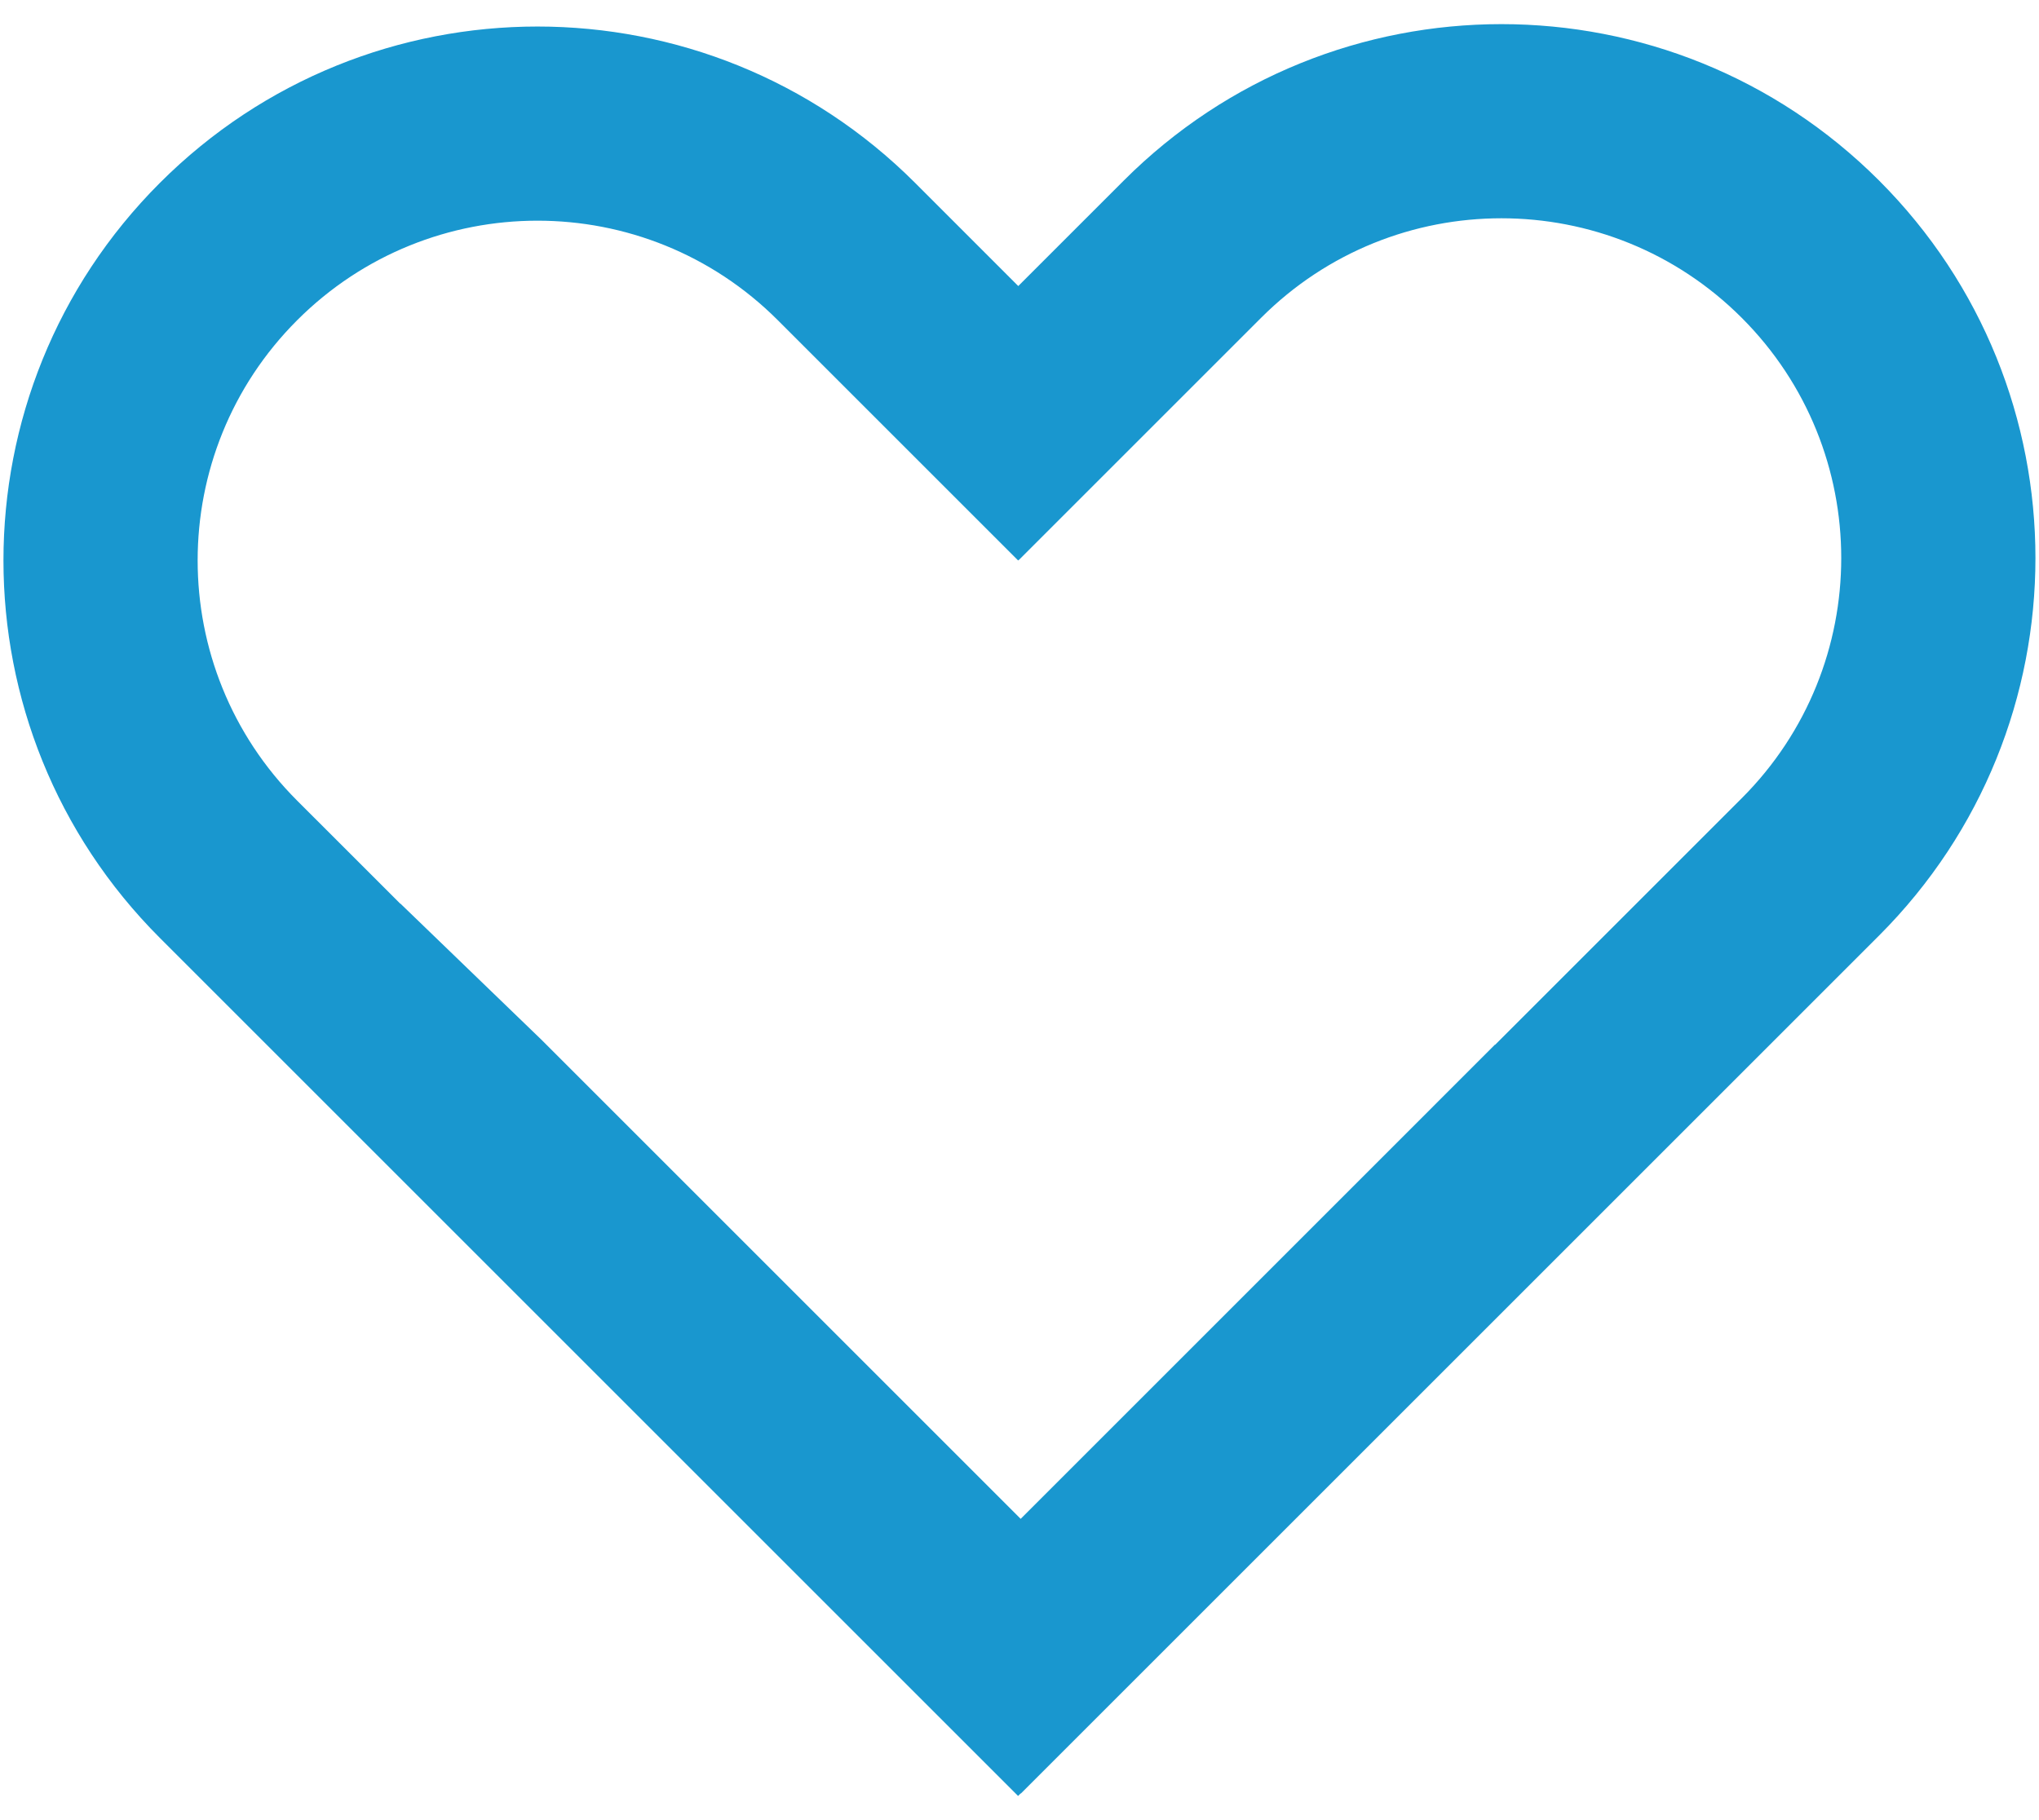 <svg width="56" height="50" viewBox="0 0 56 50" fill="none" xmlns="http://www.w3.org/2000/svg">
<path fill-rule="evenodd" clip-rule="evenodd" d="M27.966 7.858L30.865 4.959C36.593 -0.769 45.879 -0.769 51.607 4.959C57.334 10.687 57.334 19.973 51.607 25.701L28.036 49.271L28.032 49.266L27.961 49.336L4.391 25.766C-1.337 20.038 -1.337 10.752 4.391 5.024C10.119 -0.703 19.405 -0.703 25.133 5.024L27.966 7.858ZM28.032 41.724L14.868 28.56L10.999 24.824L10.996 24.828L8.162 21.995C4.517 18.35 4.517 12.44 8.162 8.796C11.807 5.151 17.717 5.151 21.362 8.796L27.963 15.397L27.983 15.378L27.985 15.381L34.636 8.73C38.281 5.085 44.19 5.085 47.835 8.73C51.48 12.375 51.48 18.285 47.835 21.929L41.063 28.701L41.059 28.696L28.032 41.724Z" fill="#1997CF"/>
</svg>
